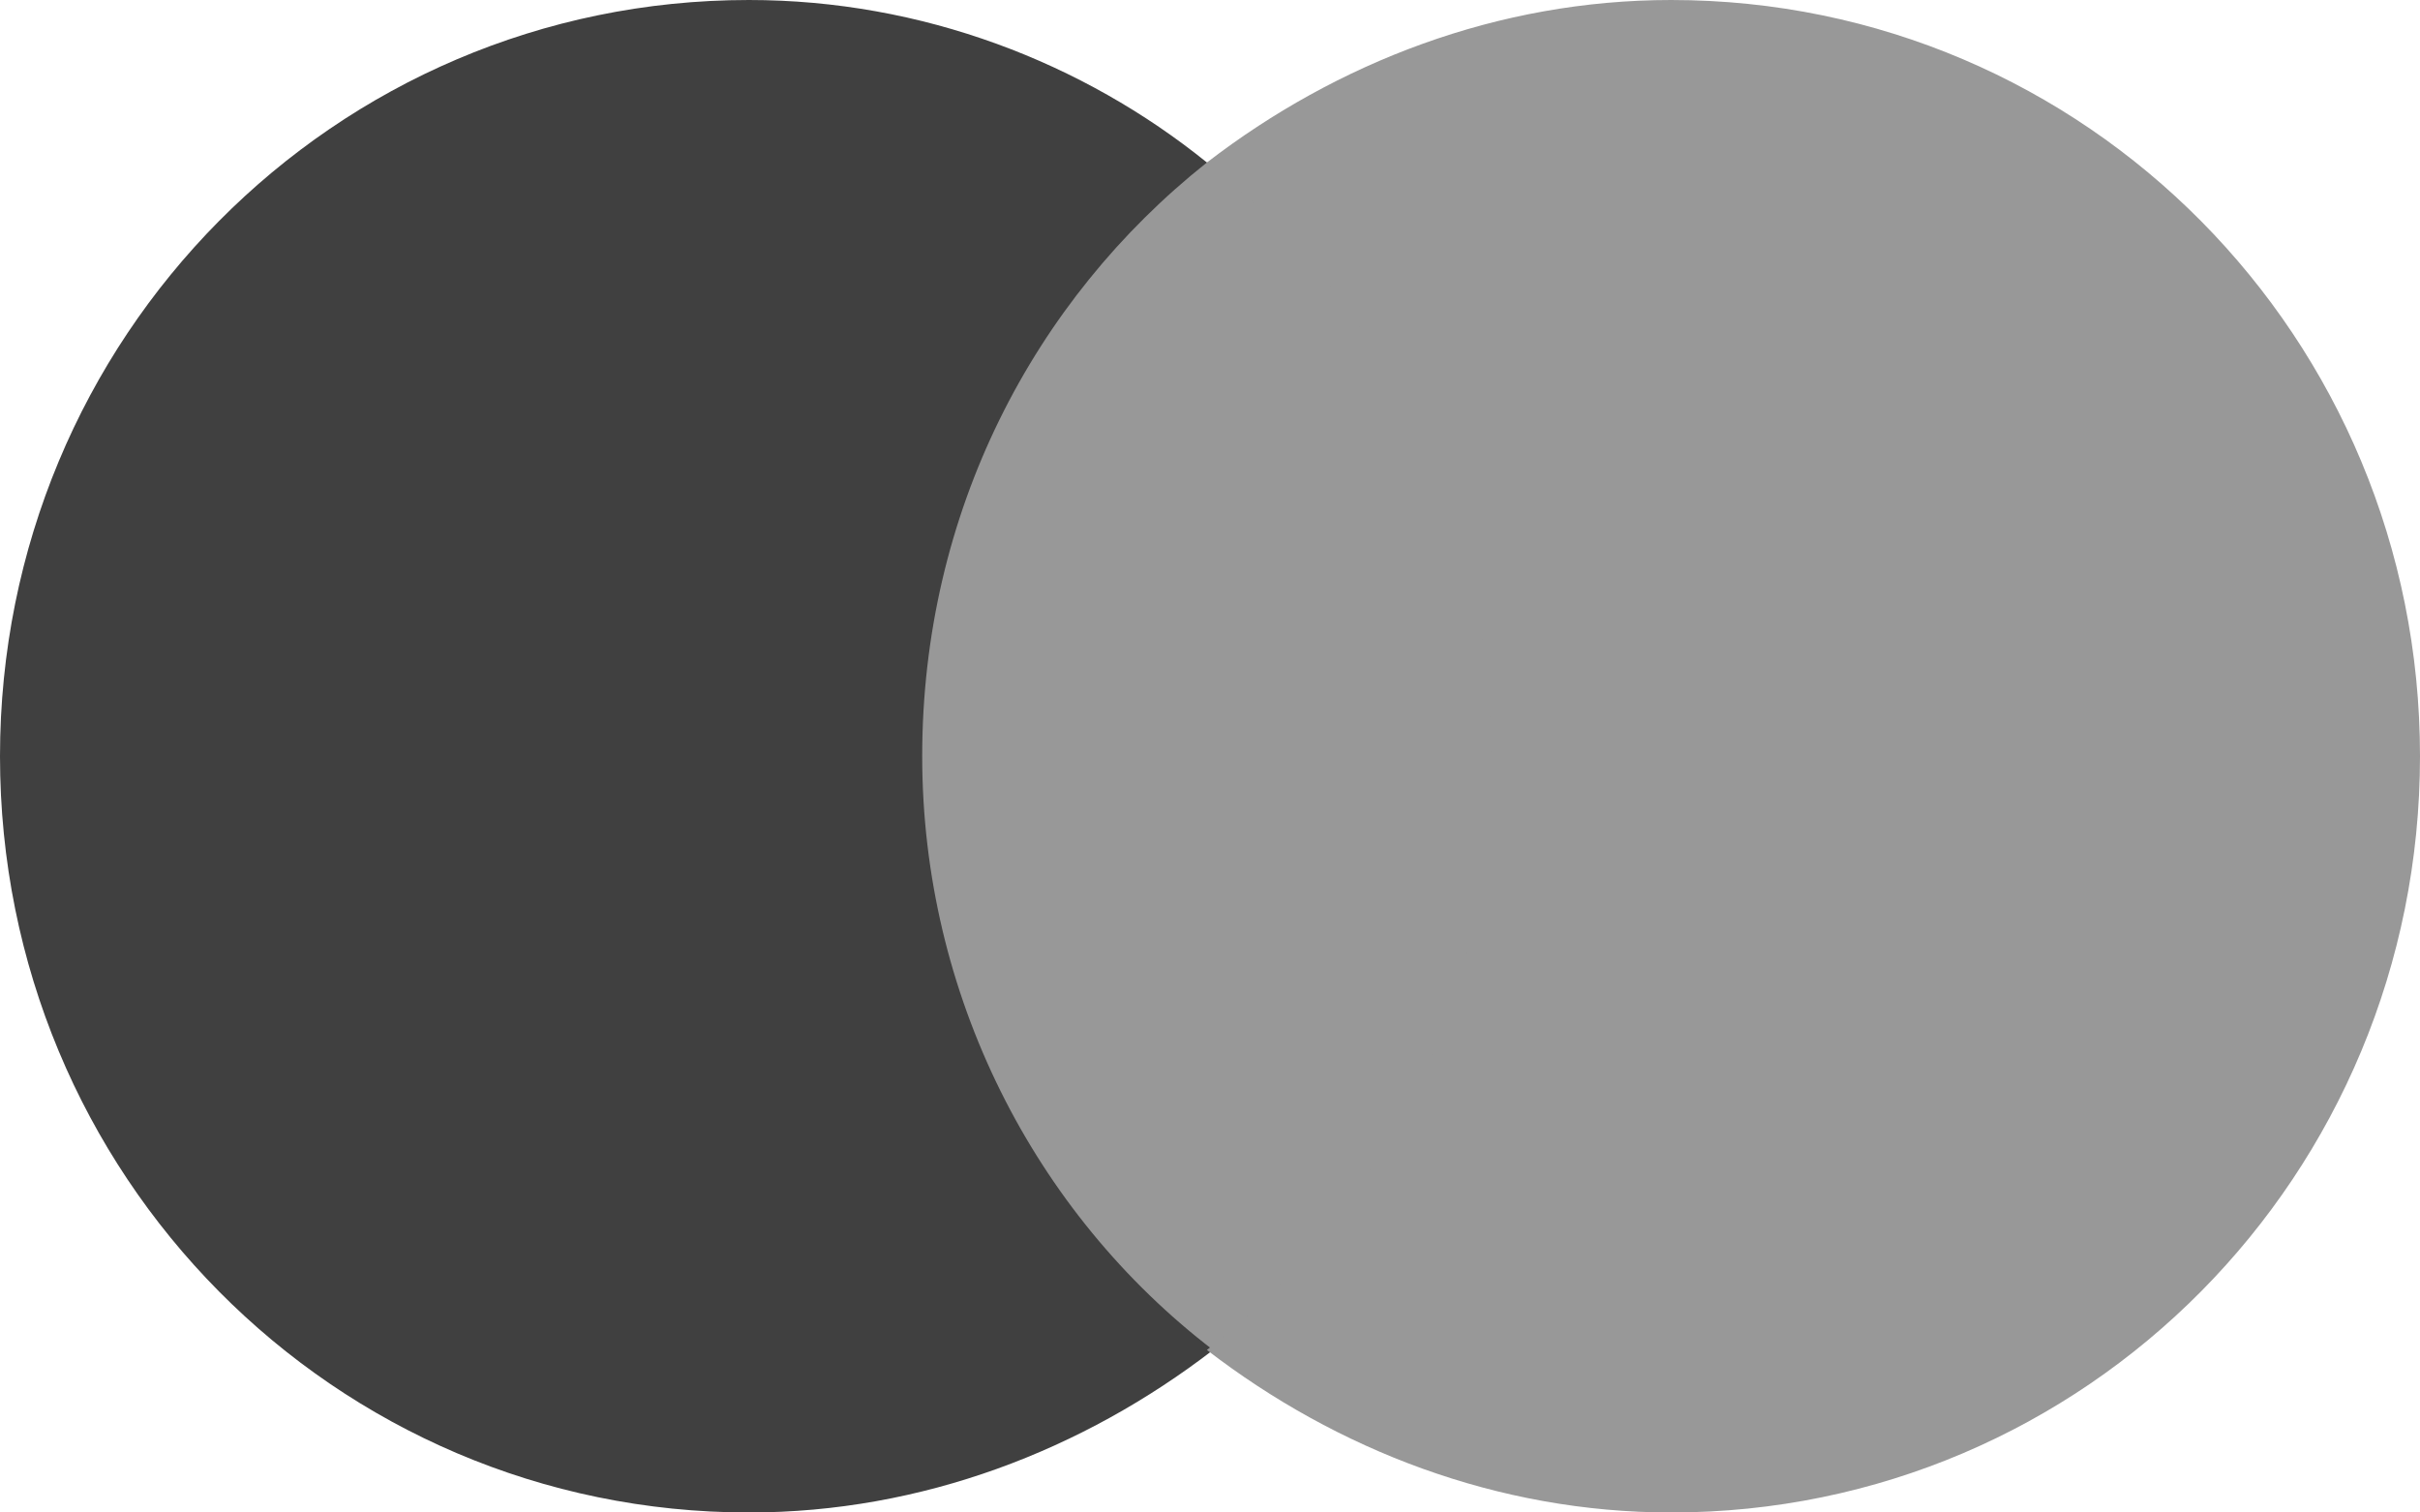 <svg width="40" height="25" viewBox="0 0 40 25" fill="none" xmlns="http://www.w3.org/2000/svg">
<path d="M25.473 2.685H14.629V22.313H25.473V2.685Z" fill="#989898"/>
<path d="M15.243 12.5C15.243 8.471 17.084 4.959 19.949 2.686C17.903 1.033 15.243 0 12.379 0C5.524 0 0 5.579 0 12.5C0 19.422 5.524 25 12.379 25C15.243 25 17.903 23.967 20.051 22.314C17.084 20.041 15.243 16.426 15.243 12.5Z" fill="#404040"/>
<path d="M40 12.5C40 19.422 34.476 25 27.622 25C24.757 25 22.097 23.967 19.949 22.314C22.813 20.041 24.655 16.529 24.655 12.5C24.655 8.471 22.813 4.959 19.949 2.686C22.097 1.033 24.757 0 27.622 0C34.476 0 40 5.579 40 12.5Z" fill="#989898"/>
</svg>
